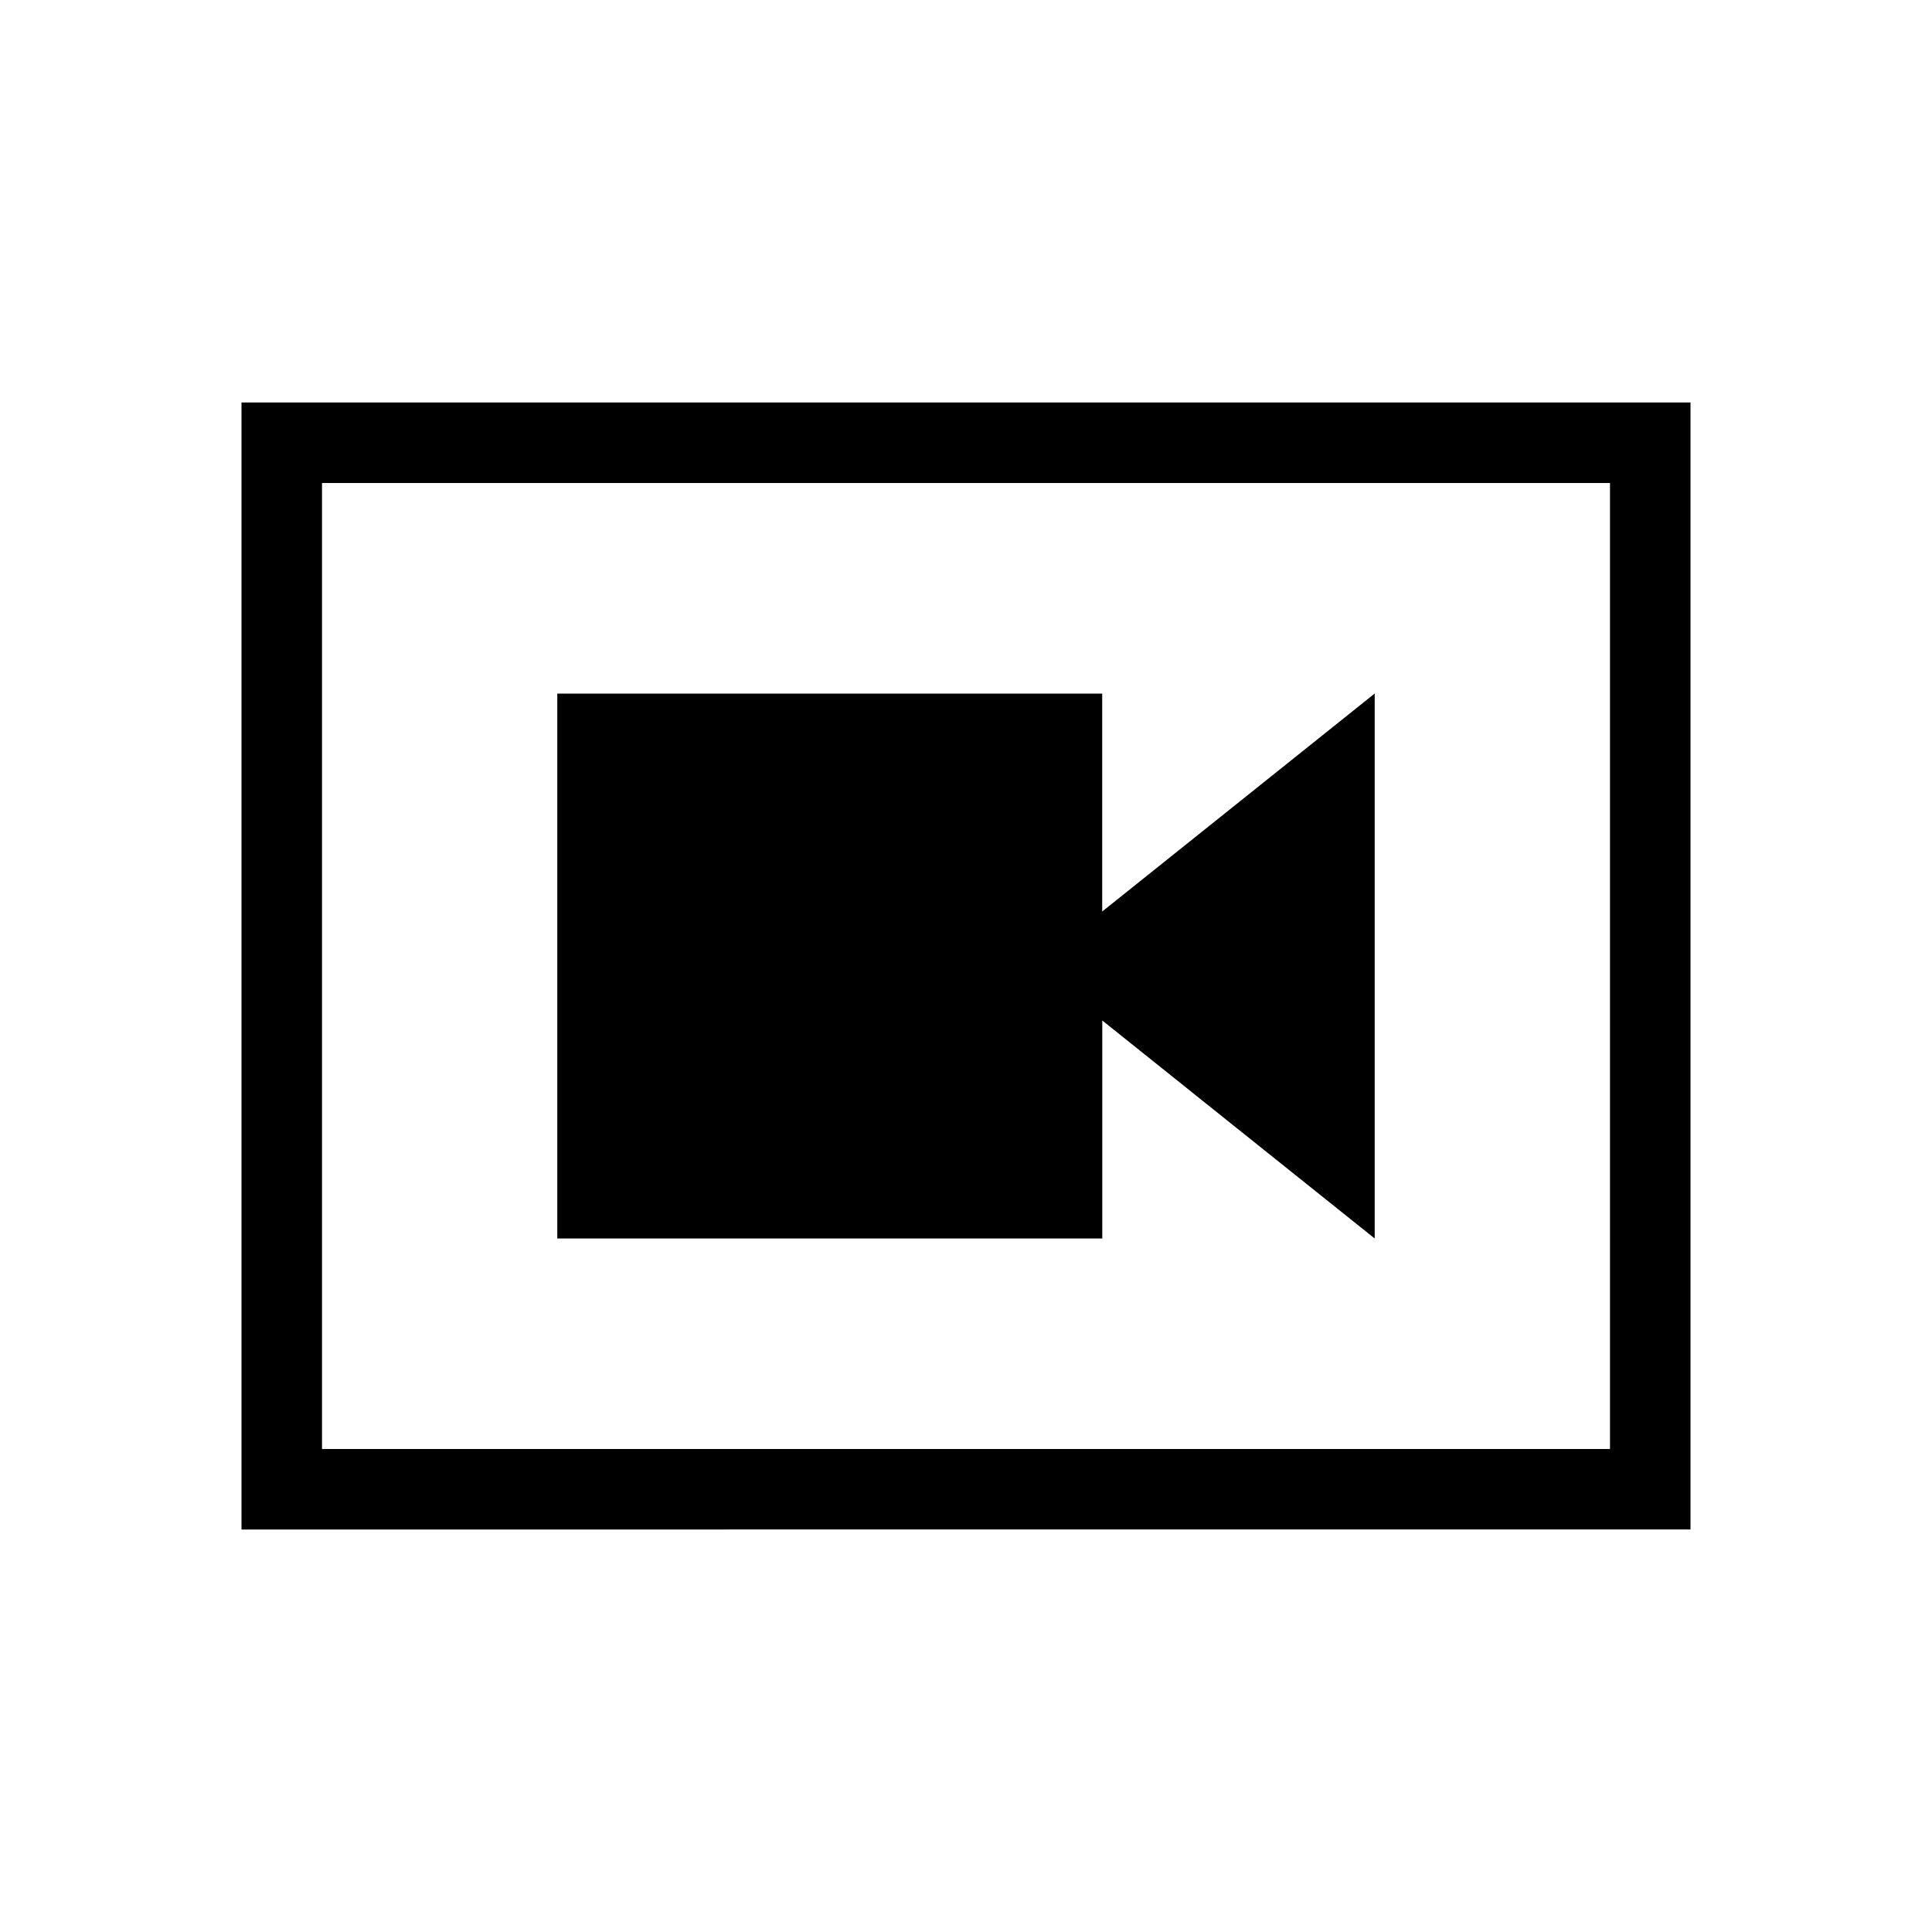 <svg xmlns="http://www.w3.org/2000/svg" width="1em" height="1em" viewBox="0 0 24 24"><path fill="currentColor" d="M6.923 15.385h6.77v-2.708l3.384 2.708v-6.77l-3.385 2.708V8.616H6.923zM3 19V5h18v14zm1-1h16V6H4zM4 6v12z"/></svg>